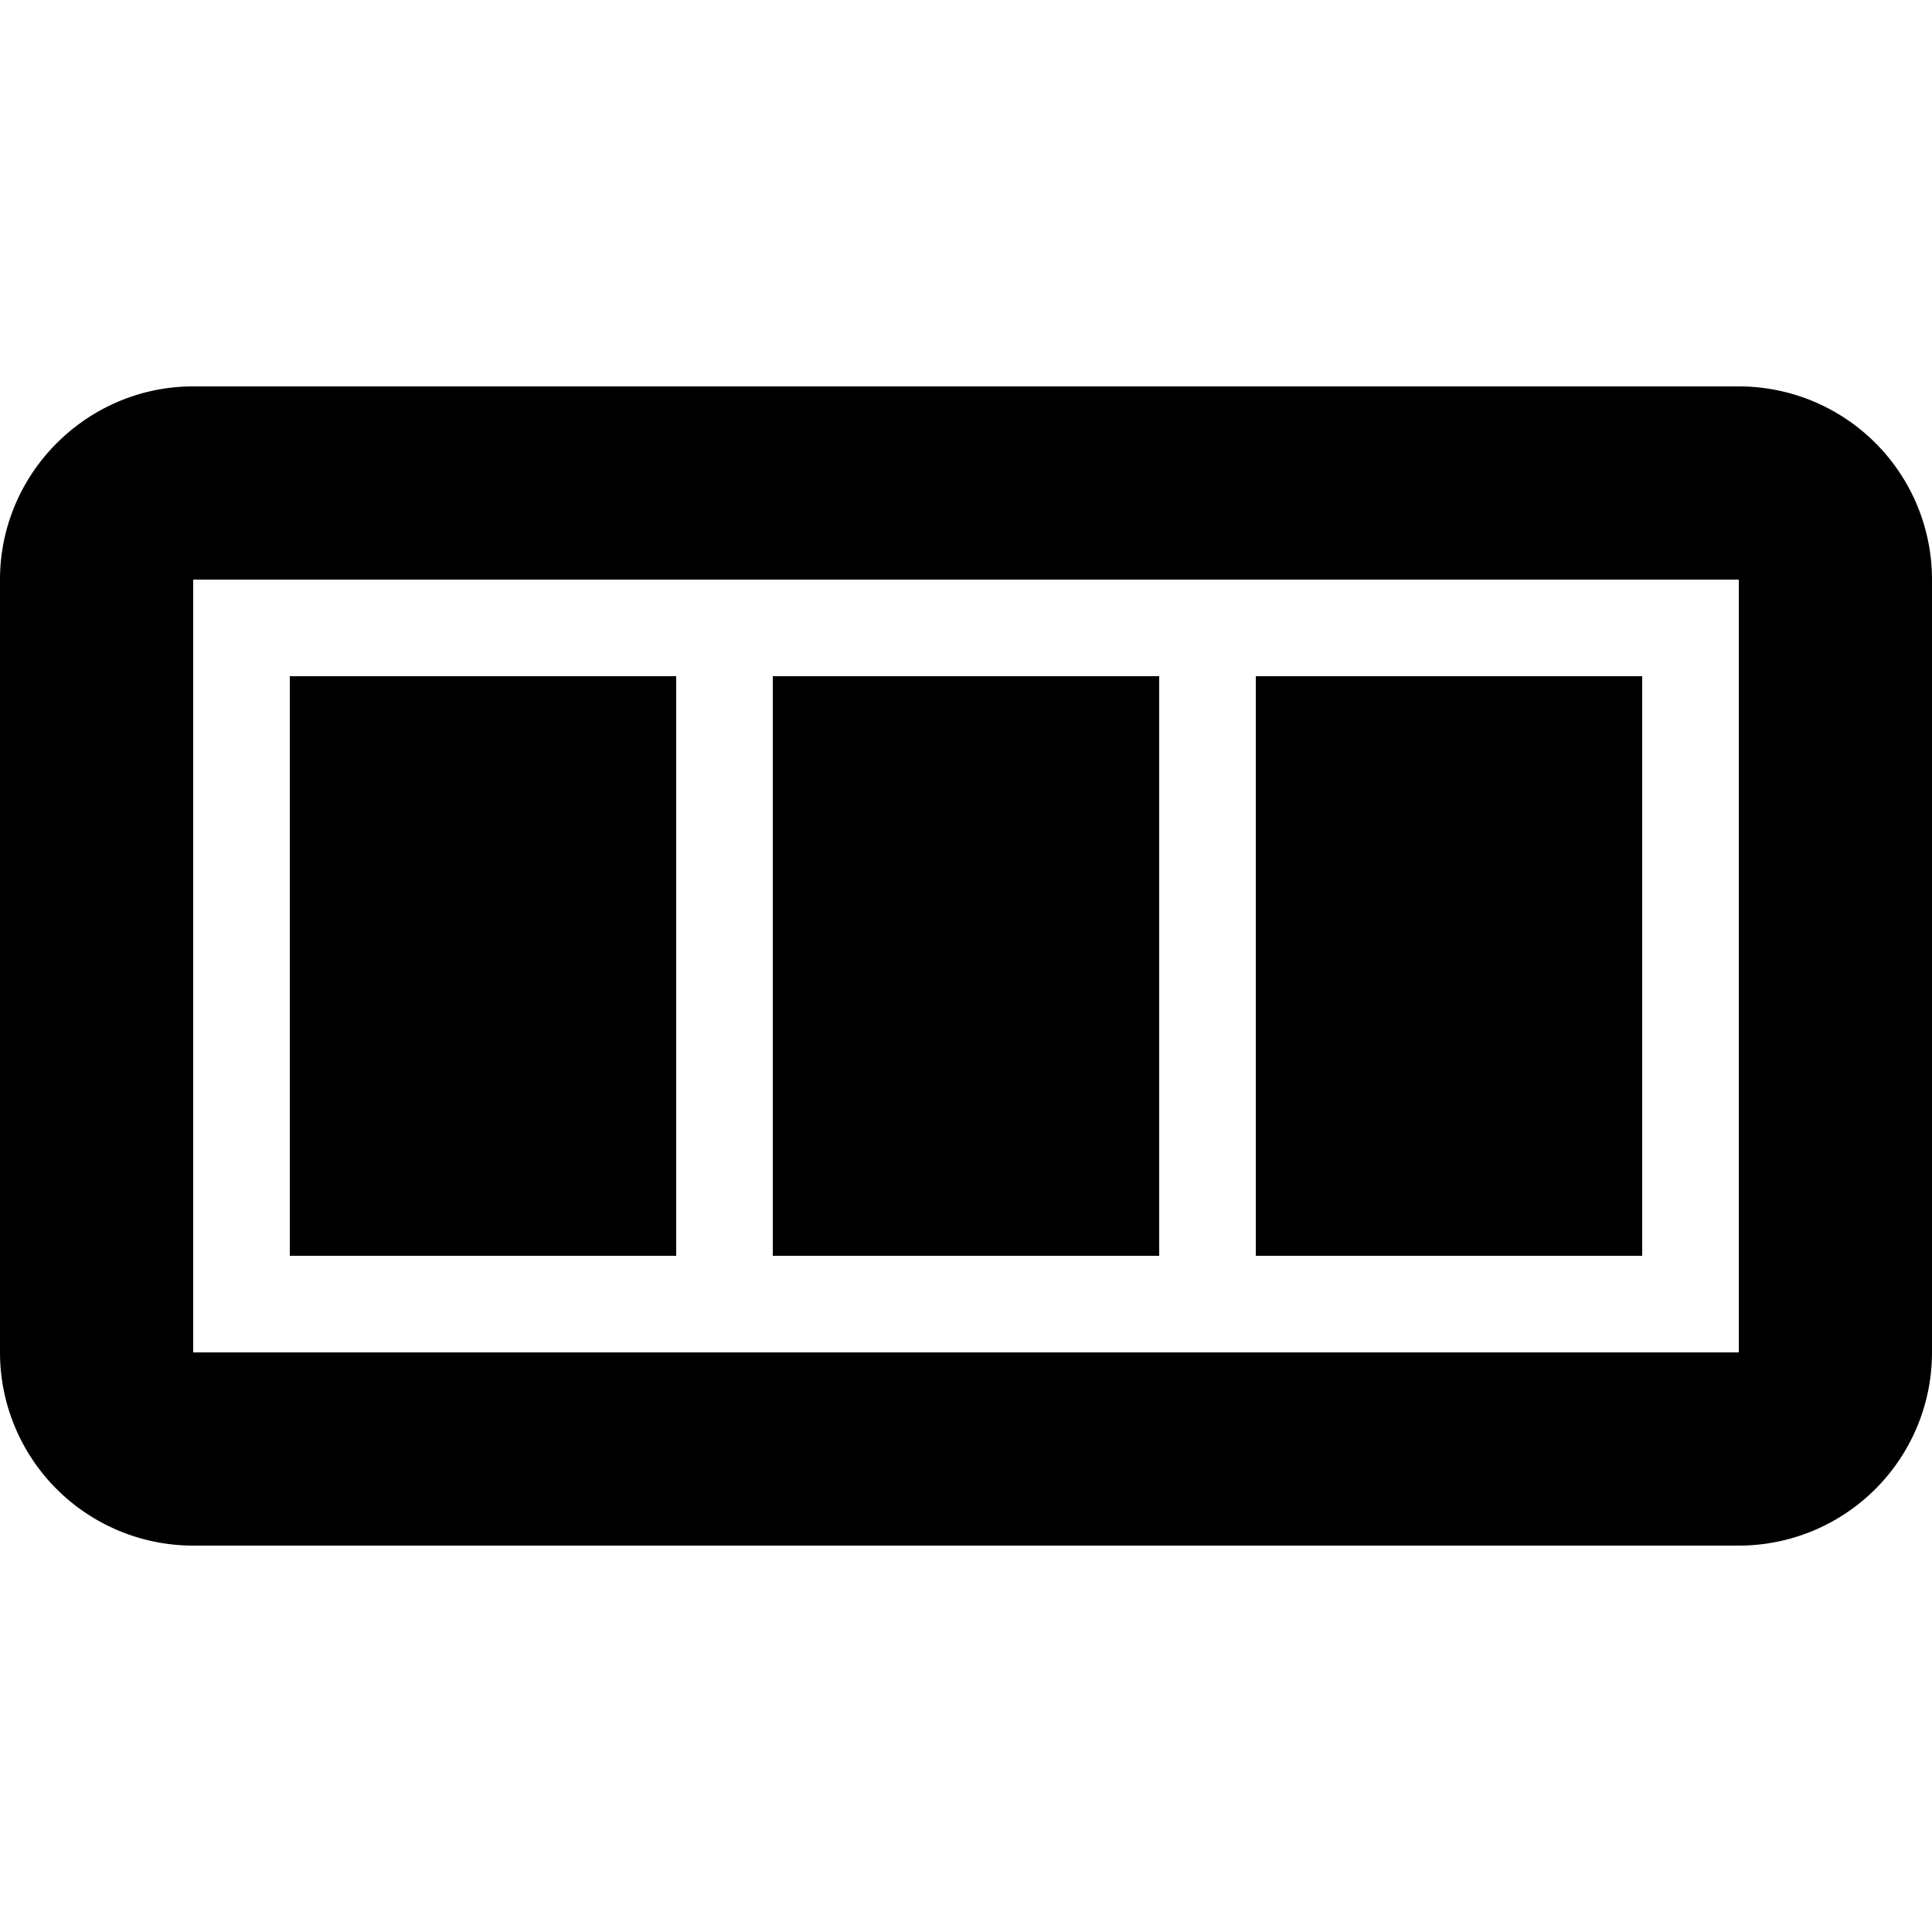 <svg xmlns="http://www.w3.org/2000/svg" viewBox="0 0 20 20" fill="currentColor"><path d="M0 6c0-1.1.9-2 2-2h16a2 2 0 0 1 2 2v8a2 2 0 0 1-2 2H2a2 2 0 0 1-2-2V6zm2 0v8h16V6H2zm1 1h4v6H3V7zm5 0h4v6H8V7zm5 0h4v6h-4V7z"/></svg>